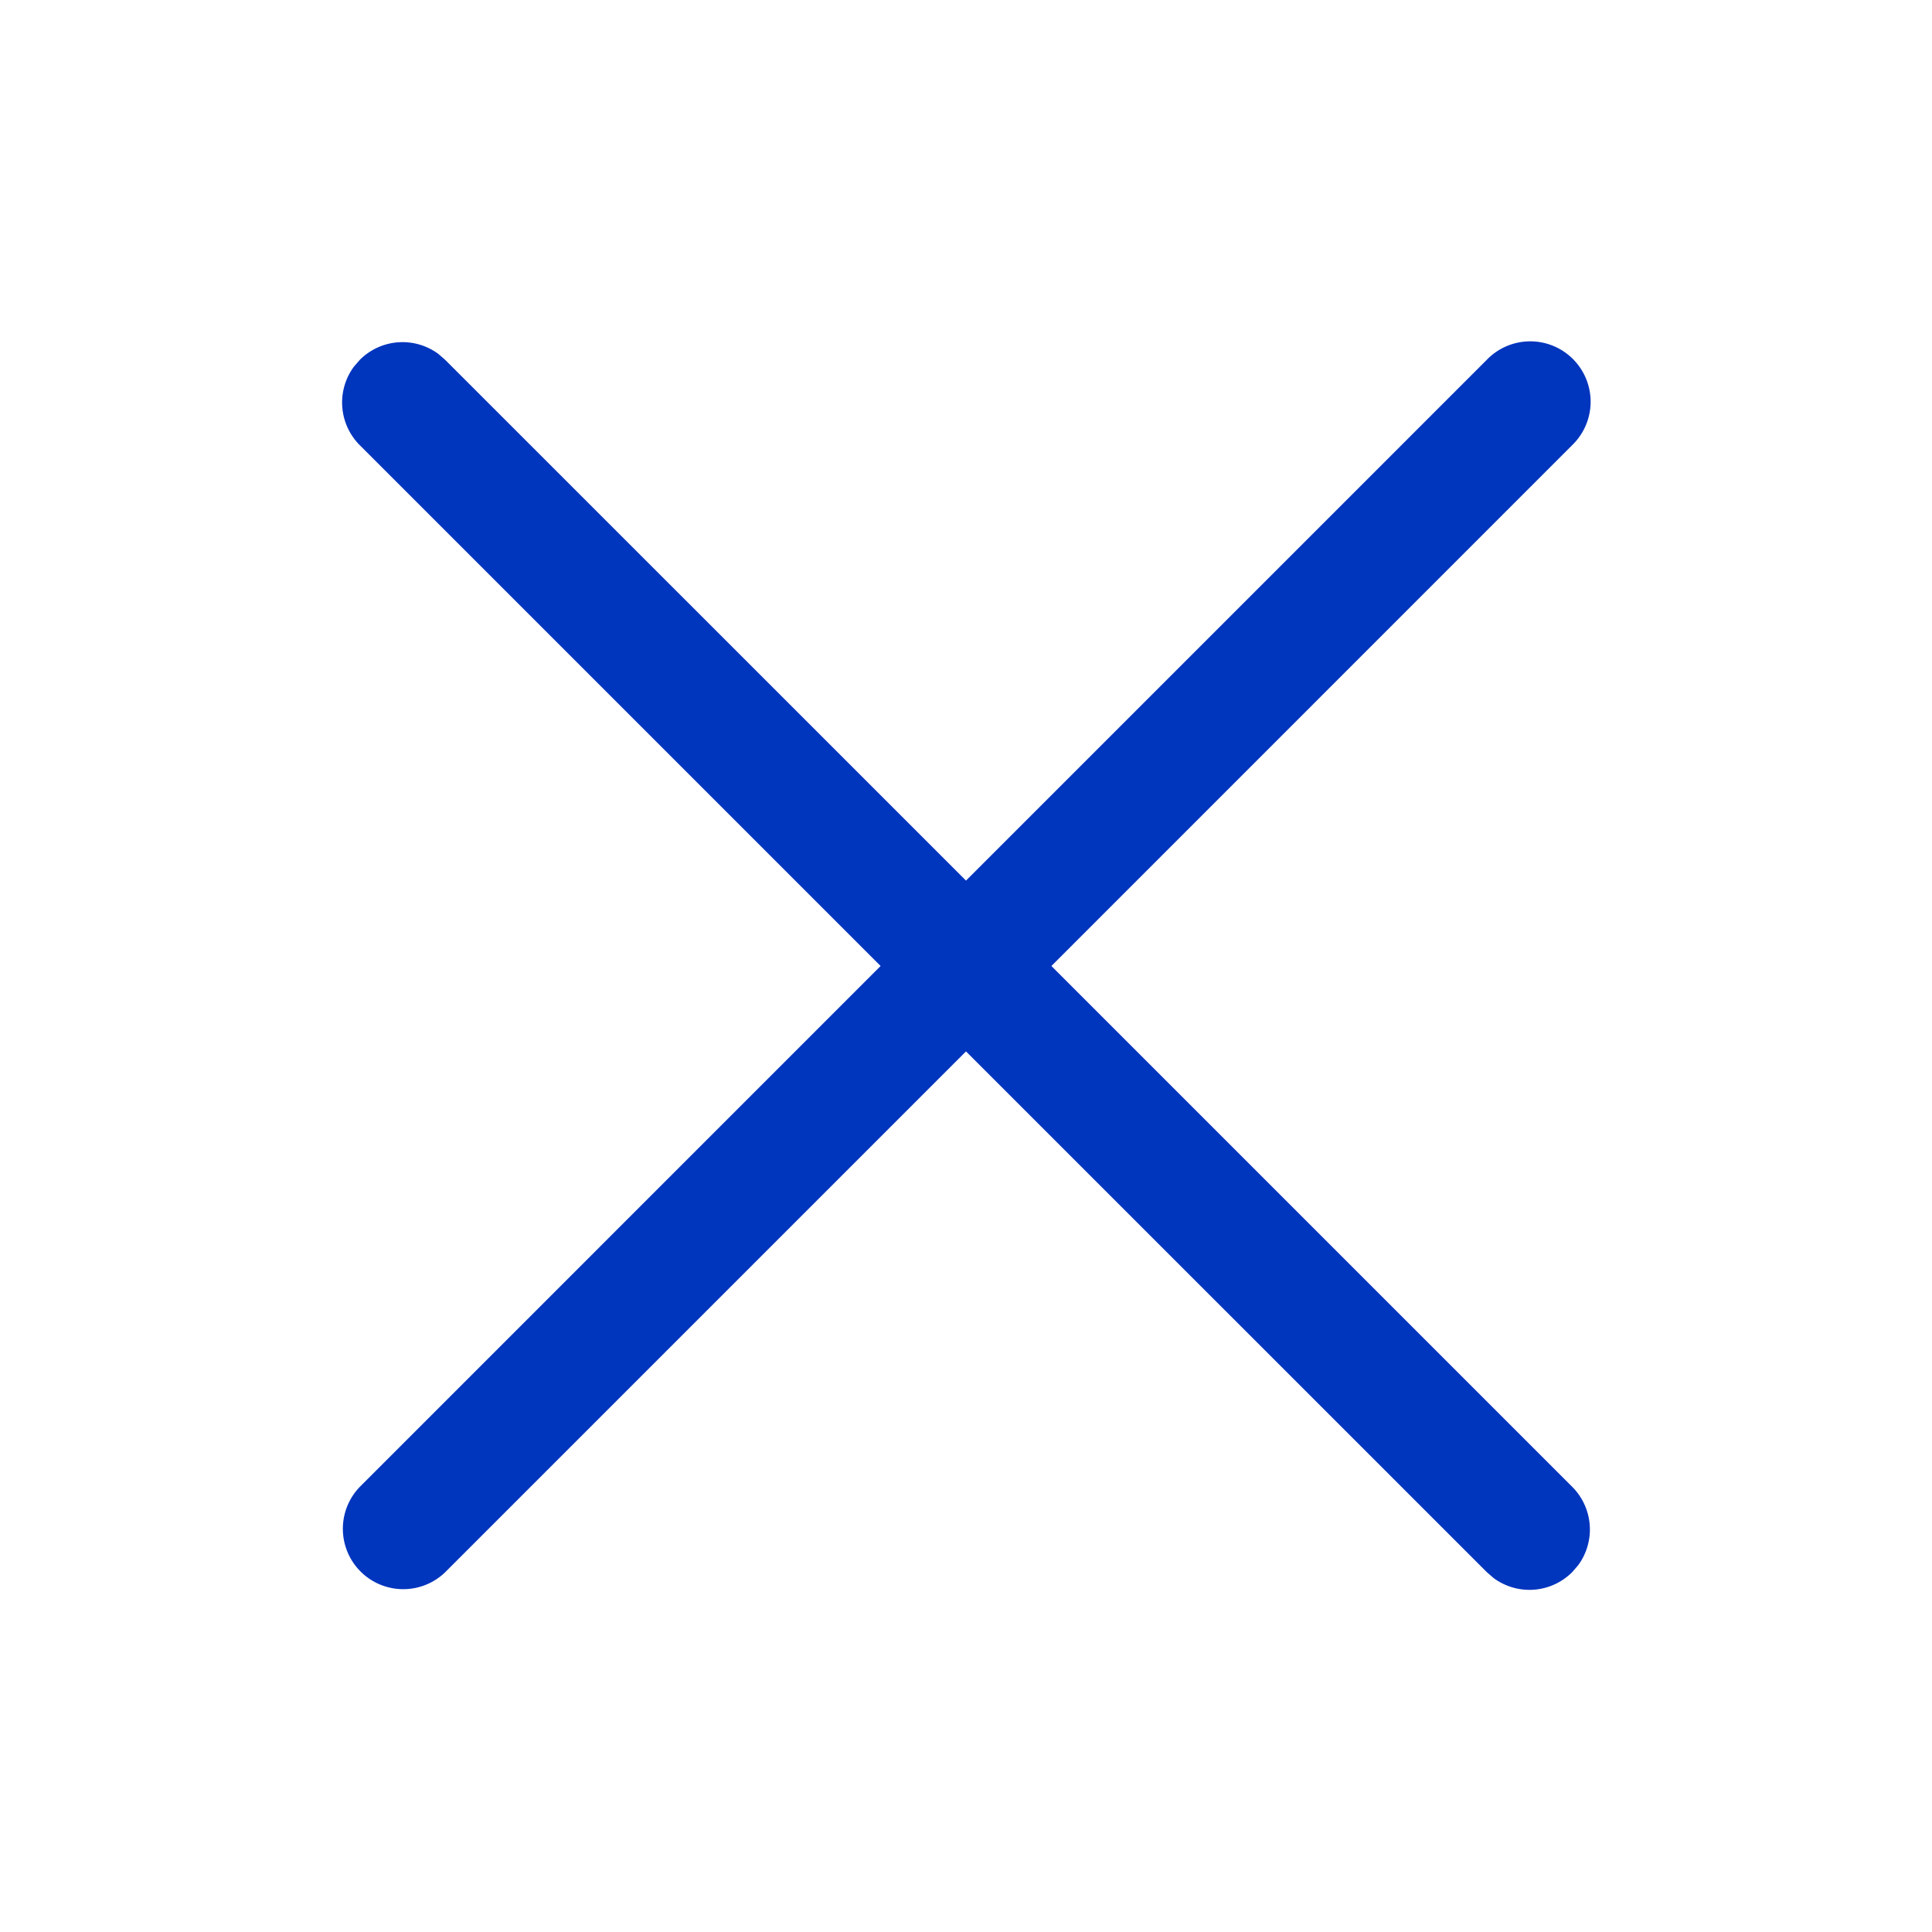 <svg width="24" height="24" fill="none" xmlns="http://www.w3.org/2000/svg"><path d="M4.397 4.554l.073-.084a.75.75 0 01.976-.073l.084.073L12 10.939l6.47-6.47a.75.75 0 111.06 1.061L13.061 12l6.47 6.47a.75.75 0 01.072.976l-.073.084a.75.75 0 01-.976.073l-.084-.073L12 13.061l-6.47 6.47a.75.75 0 01-1.06-1.061L10.939 12l-6.47-6.47a.75.75 0 01-.072-.976l.073-.084-.073.084z" fill="#0035BE"/></svg>
